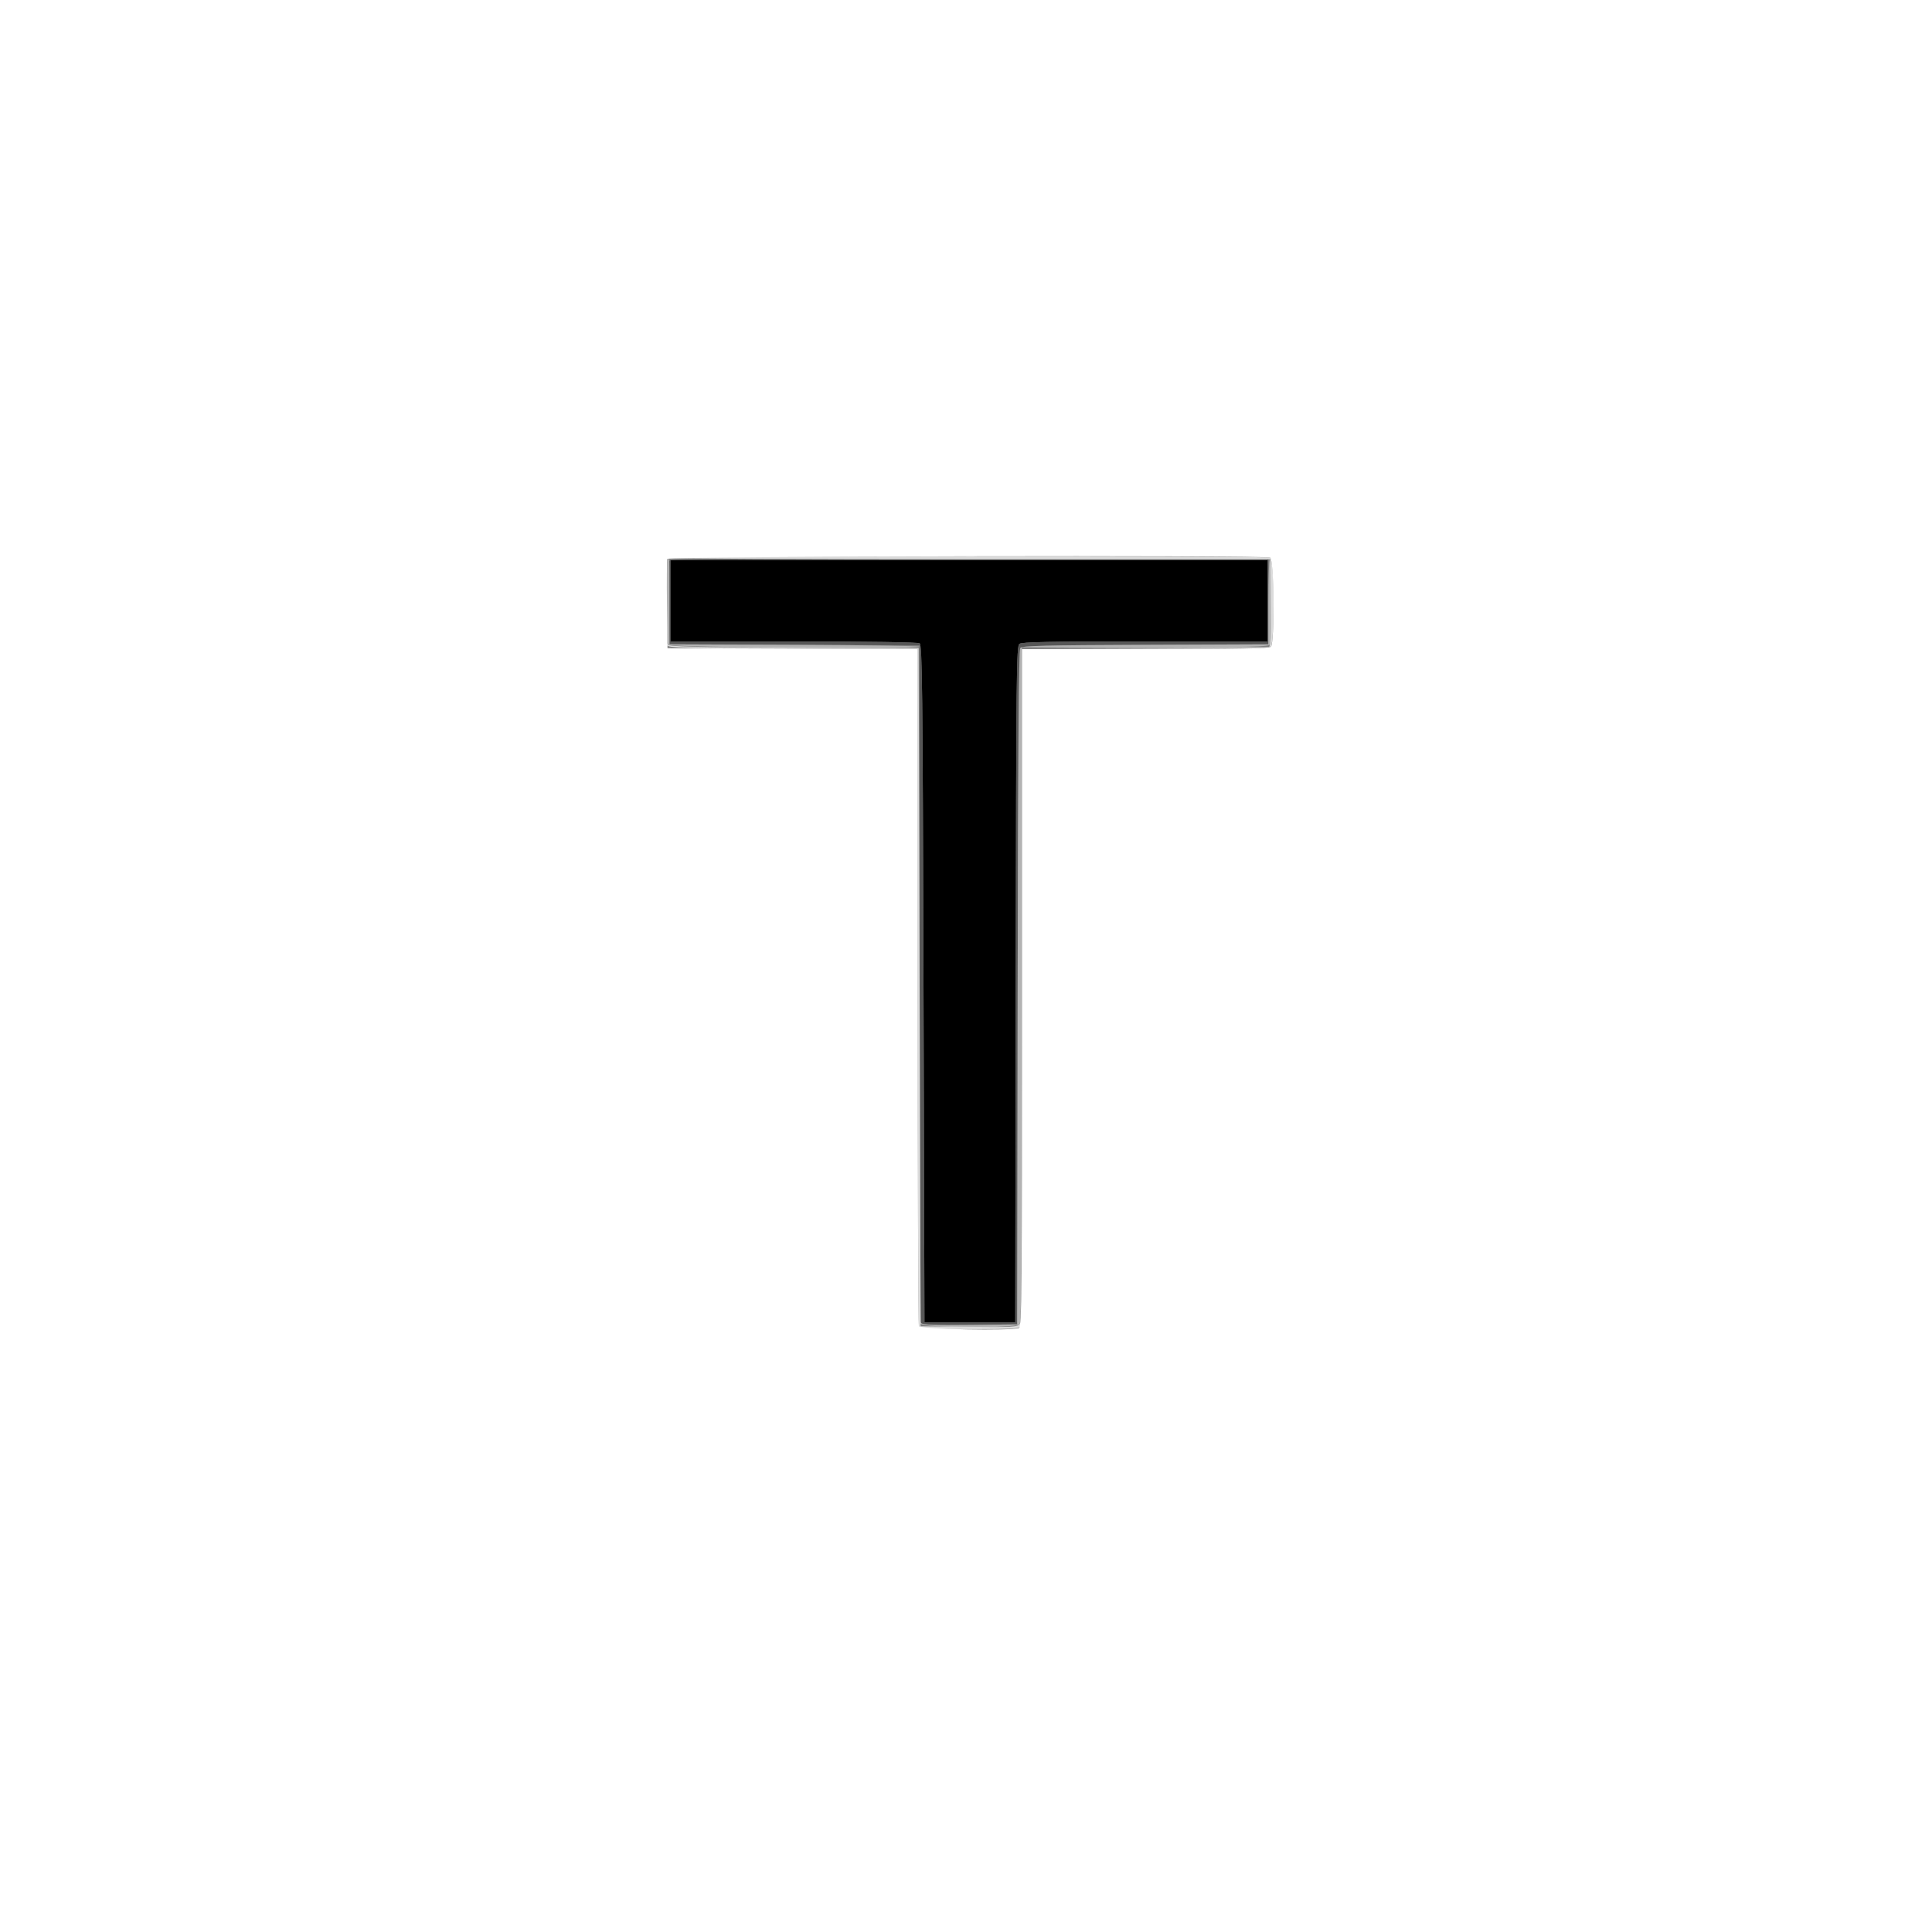 <?xml version="1.0" standalone="no"?>
<!DOCTYPE svg PUBLIC "-//W3C//DTD SVG 20010904//EN"
 "http://www.w3.org/TR/2001/REC-SVG-20010904/DTD/svg10.dtd">
<svg version="1.0" xmlns="http://www.w3.org/2000/svg"
 width="260pt" height="260pt" viewBox="0 0 400 400"
 preserveAspectRatio="xMidYMid meet">
<rect x="0" y="0" width="400" height="400" fill="#808080" stroke="none"/>
<g id="svgg">
<path id="path0" d="M138.800 124.400 L 138.800 132.800 164.300 132.806 C 179.671 132.810,190.038 132.963,190.400 133.192 C 190.928 133.525,191.024 141.943,191.200 203.685 L 191.400 273.800 200.800 273.800 L 210.200 273.800 210.299 203.800 C 210.391 138.550,210.444 133.766,211.075 133.300 C 211.601 132.912,217.446 132.800,237.076 132.800 L 262.400 132.800 262.400 124.400 L 262.400 116.000 200.600 116.000 L 138.800 116.000 138.800 124.400 " stroke="none" fill="#000000" fill-rule="evenodd"></path><path id="path1" d="M138.580 116.109 C 138.472 116.390,138.432 120.396,138.492 125.010 L 138.600 133.400 164.500 133.503 L 190.400 133.606 190.406 203.503 C 190.409 241.946,190.557 273.628,190.734 273.907 C 190.983 274.299,193.277 274.390,200.828 274.307 L 210.600 274.200 210.701 204.440 C 210.774 153.914,210.925 134.531,211.248 134.143 C 211.610 133.706,216.439 133.587,237.147 133.503 L 262.600 133.400 262.600 124.600 L 262.600 115.800 200.688 115.699 C 150.705 115.617,138.738 115.696,138.580 116.109 M262.400 124.400 L 262.400 132.800 237.076 132.800 C 217.446 132.800,211.601 132.912,211.075 133.300 C 210.444 133.766,210.391 138.550,210.299 203.800 L 210.200 273.800 200.800 273.800 L 191.400 273.800 191.200 203.685 C 191.024 141.943,190.928 133.525,190.400 133.192 C 190.038 132.963,179.671 132.810,164.300 132.806 L 138.800 132.800 138.800 124.400 L 138.800 116.000 200.600 116.000 L 262.400 116.000 262.400 124.400 " stroke="none" fill="#575757" fill-rule="evenodd"></path><path id="path2" d="M138.267 115.867 C 137.889 116.244,137.946 132.895,138.326 133.494 C 138.679 134.049,190.400 134.455,190.400 133.903 C 190.400 133.740,178.745 133.560,164.500 133.503 L 138.600 133.400 138.600 124.500 C 138.600 119.605,138.585 115.600,138.567 115.600 C 138.548 115.600,138.413 115.720,138.267 115.867 M262.600 124.538 L 262.600 133.400 237.147 133.503 C 216.439 133.587,211.610 133.706,211.248 134.143 C 210.925 134.531,210.774 153.914,210.701 204.440 L 210.600 274.200 200.828 274.307 C 193.292 274.390,190.974 274.298,190.698 273.907 C 190.428 273.525,190.380 273.548,190.503 274.000 C 190.769 274.976,210.391 275.101,211.100 274.131 C 211.495 273.590,211.600 258.871,211.600 203.724 L 211.600 134.000 237.157 134.000 C 260.093 134.000,262.739 133.935,262.957 133.367 C 263.309 132.449,263.256 116.082,262.900 115.862 C 262.735 115.759,262.600 119.664,262.600 124.538 " stroke="none" fill="#b3b3b3" fill-rule="evenodd"></path><path id="path3" d="M138.262 115.500 C 138.160 115.665,166.184 115.800,200.538 115.800 L 263.000 115.800 263.113 124.000 C 263.176 128.510,263.127 132.605,263.006 133.100 L 262.785 134.000 237.092 134.097 L 211.400 134.194 236.955 134.300 C 255.503 134.377,262.660 134.282,263.055 133.954 C 263.929 133.229,263.846 115.780,262.967 115.443 C 262.043 115.088,138.481 115.145,138.262 115.500 M138.103 133.600 C 138.246 134.124,141.539 134.213,164.133 134.303 L 190.000 134.406 190.000 204.170 C 190.000 242.541,190.109 274.219,190.243 274.567 C 190.455 275.121,191.729 275.200,200.410 275.200 C 210.777 275.200,211.600 275.118,211.600 274.081 C 211.600 273.529,211.535 273.536,211.100 274.131 C 210.648 274.749,209.647 274.804,200.600 274.707 L 190.600 274.600 190.400 204.400 L 190.200 134.200 164.422 134.097 C 144.433 134.017,138.564 133.882,138.291 133.497 C 138.032 133.132,137.982 133.159,138.103 133.600 " stroke="none" fill="#dbdbdb" fill-rule="evenodd"></path><path id="path4" d="M0.000 200.000 L 0.000 400.000 200.000 400.000 L 400.000 400.000 400.000 200.000 L 400.000 0.000 200.000 0.000 L 0.000 0.000 0.000 200.000 M262.967 115.443 C 263.790 115.758,263.933 133.107,263.120 133.920 C 262.757 134.283,256.436 134.400,237.120 134.400 L 211.600 134.400 211.600 204.557 C 211.600 268.162,211.541 274.737,210.967 274.957 C 209.366 275.572,190.492 275.216,190.243 274.567 C 190.109 274.219,190.000 242.541,190.000 204.170 L 190.000 134.406 164.100 134.303 L 138.200 134.200 138.092 125.209 C 138.033 120.264,138.072 115.989,138.180 115.709 C 138.385 115.174,261.581 114.911,262.967 115.443 " stroke="none" fill="#ffffff" fill-rule="evenodd"></path>
</g>
</svg>
